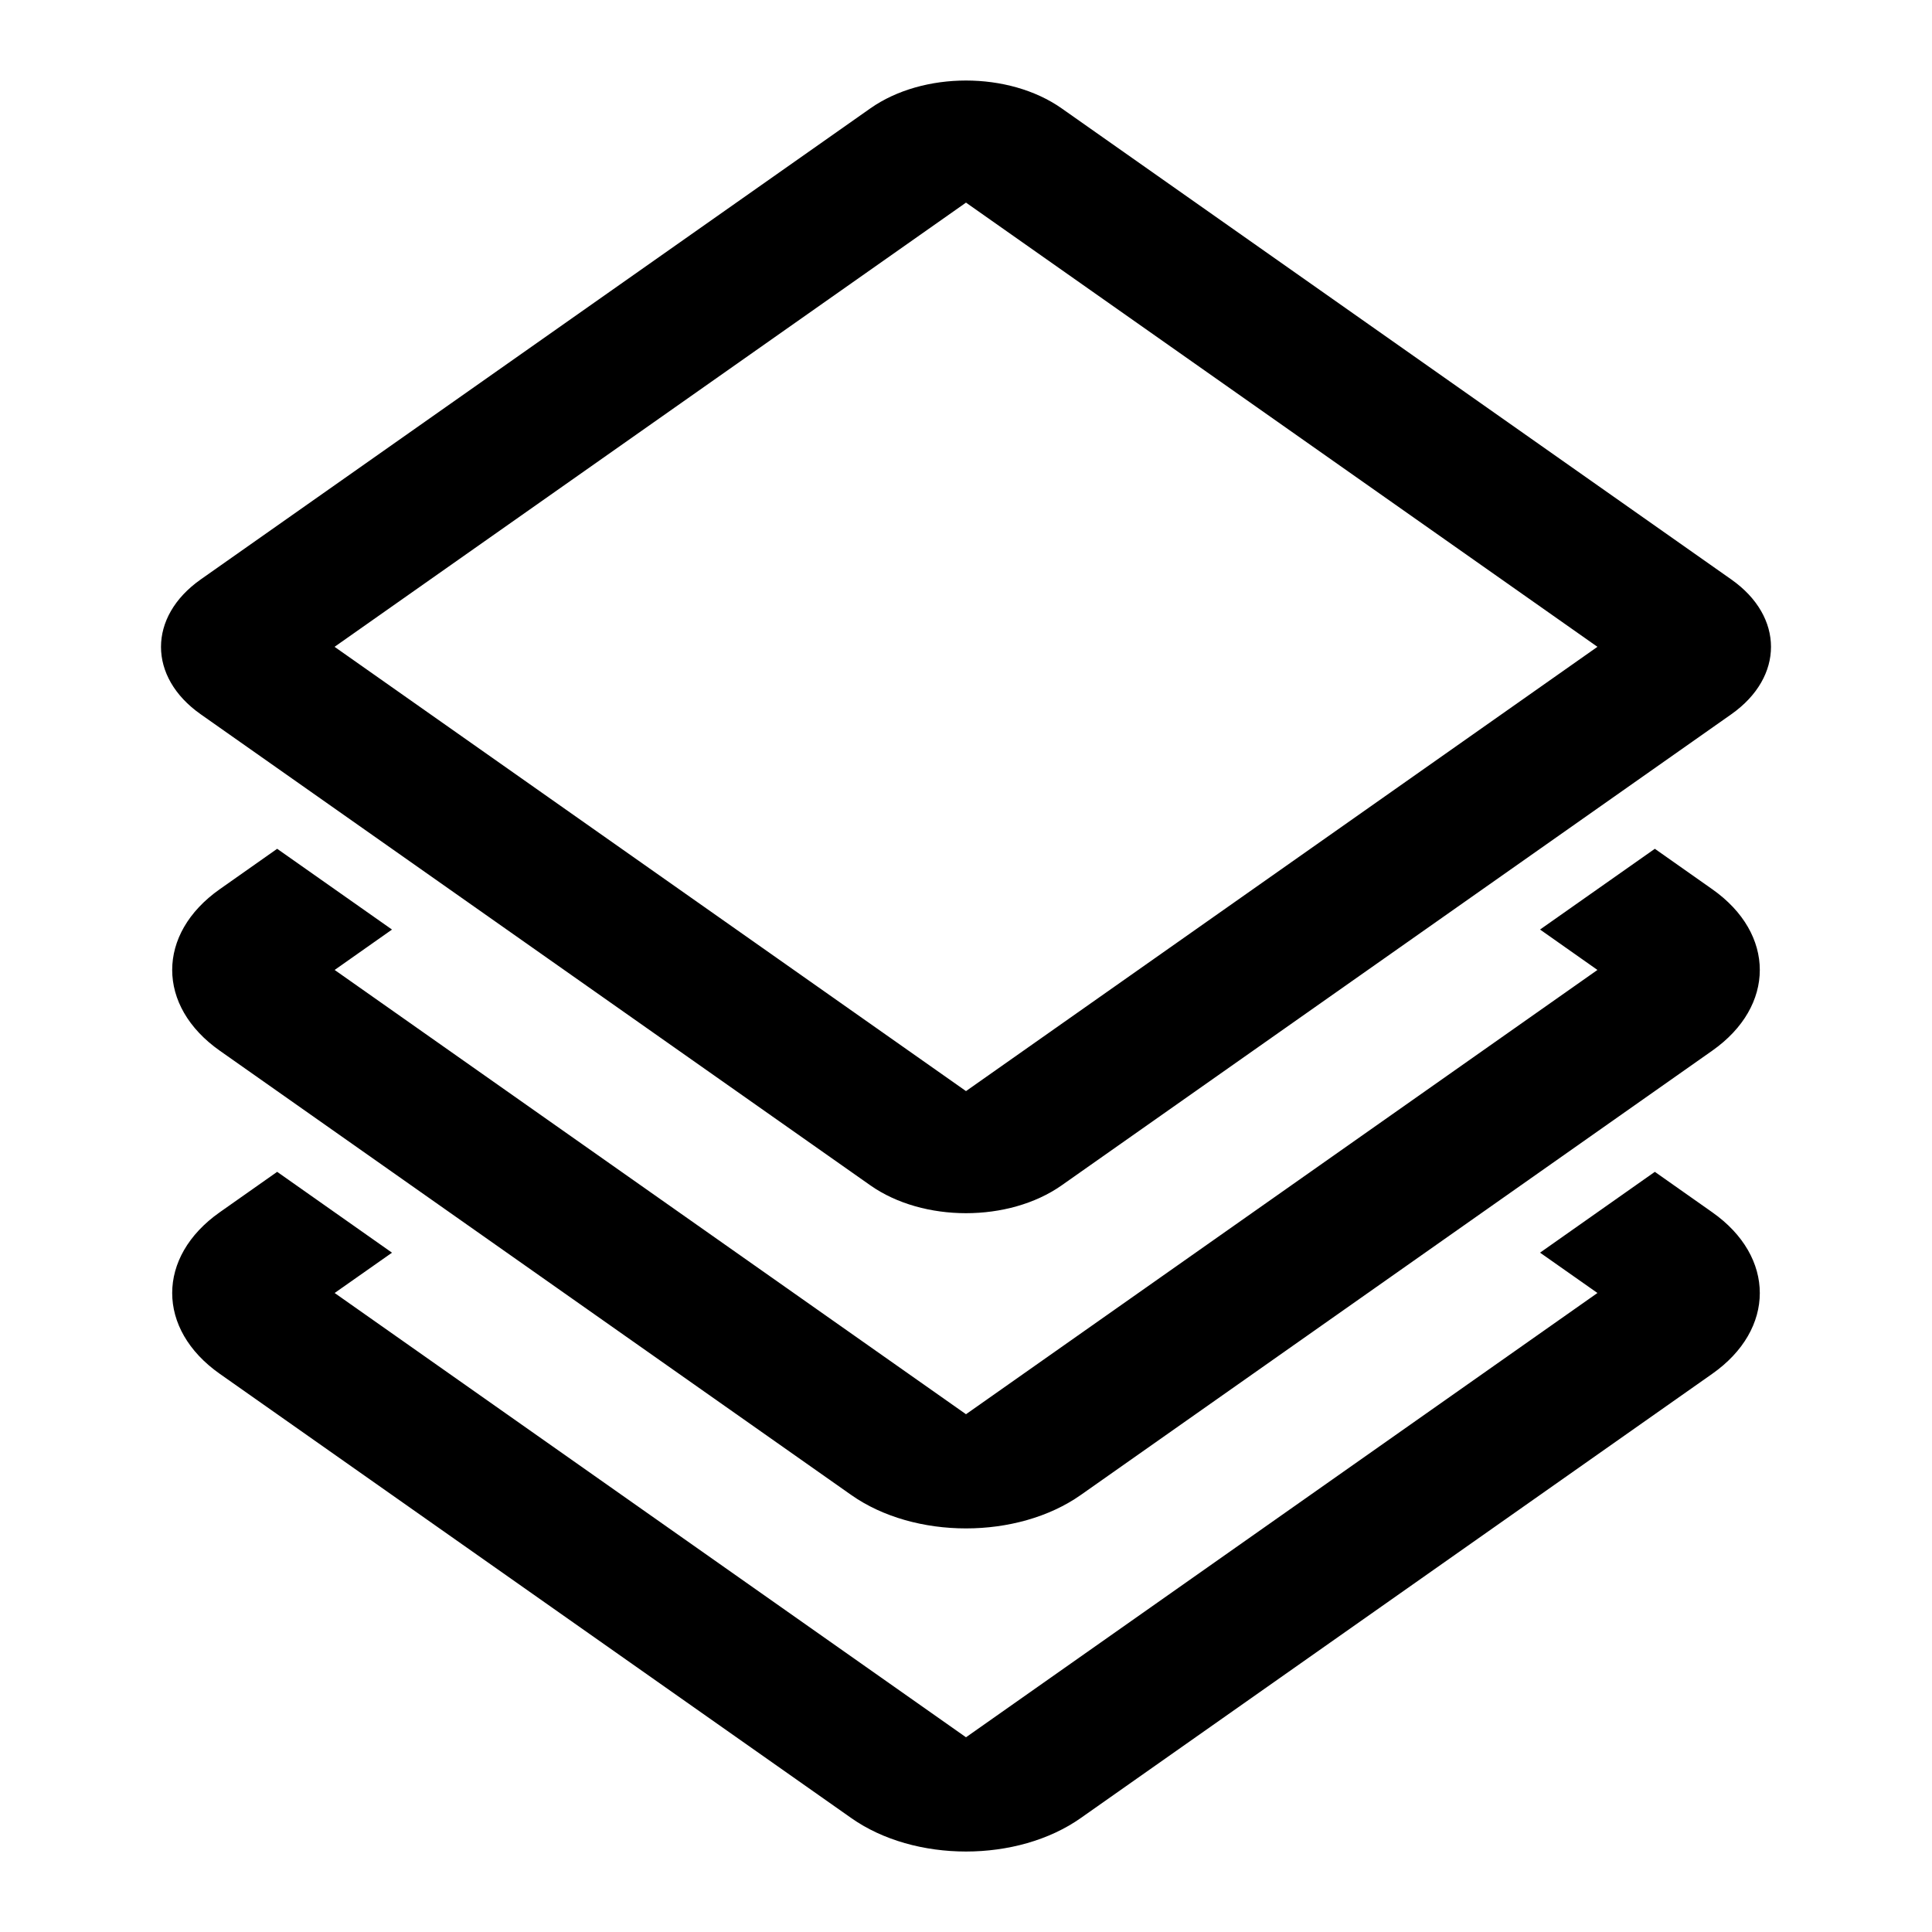 <svg xmlns="http://www.w3.org/2000/svg" width="16" height="16" viewBox="0 0 24 24"><path d="M4.156 8.035L12 13.554l7.844-5.519L12 2.517 4.156 8.035zm9.032-6.689l8.32 5.853c.656.462.656 1.21 0 1.673l-8.32 5.853c-.656.461-1.72.461-2.376 0l-8.32-5.853c-.656-.462-.656-1.21 0-1.673l8.32-5.853c.656-.461 1.72-.461 2.376 0zM4.87 11.547l-.713.502L12 17.568l7.844-5.519-.713-.502 1.426-1.003.713.502c.788.554.788 1.452 0 2.006l-7.844 5.519c-.787.554-2.065.554-2.852 0L2.73 13.052c-.788-.554-.788-1.452 0-2.006l.713-.502 1.426 1.003zm0 4.014l-.713.501L12 21.581l7.844-5.519-.713-.501 1.426-1.004.713.502c.788.554.788 1.453 0 2.007l-7.844 5.518c-.787.555-2.065.555-2.852 0L2.73 17.066c-.788-.554-.788-1.453 0-2.007l.713-.502 1.426 1.004z"/></svg>
